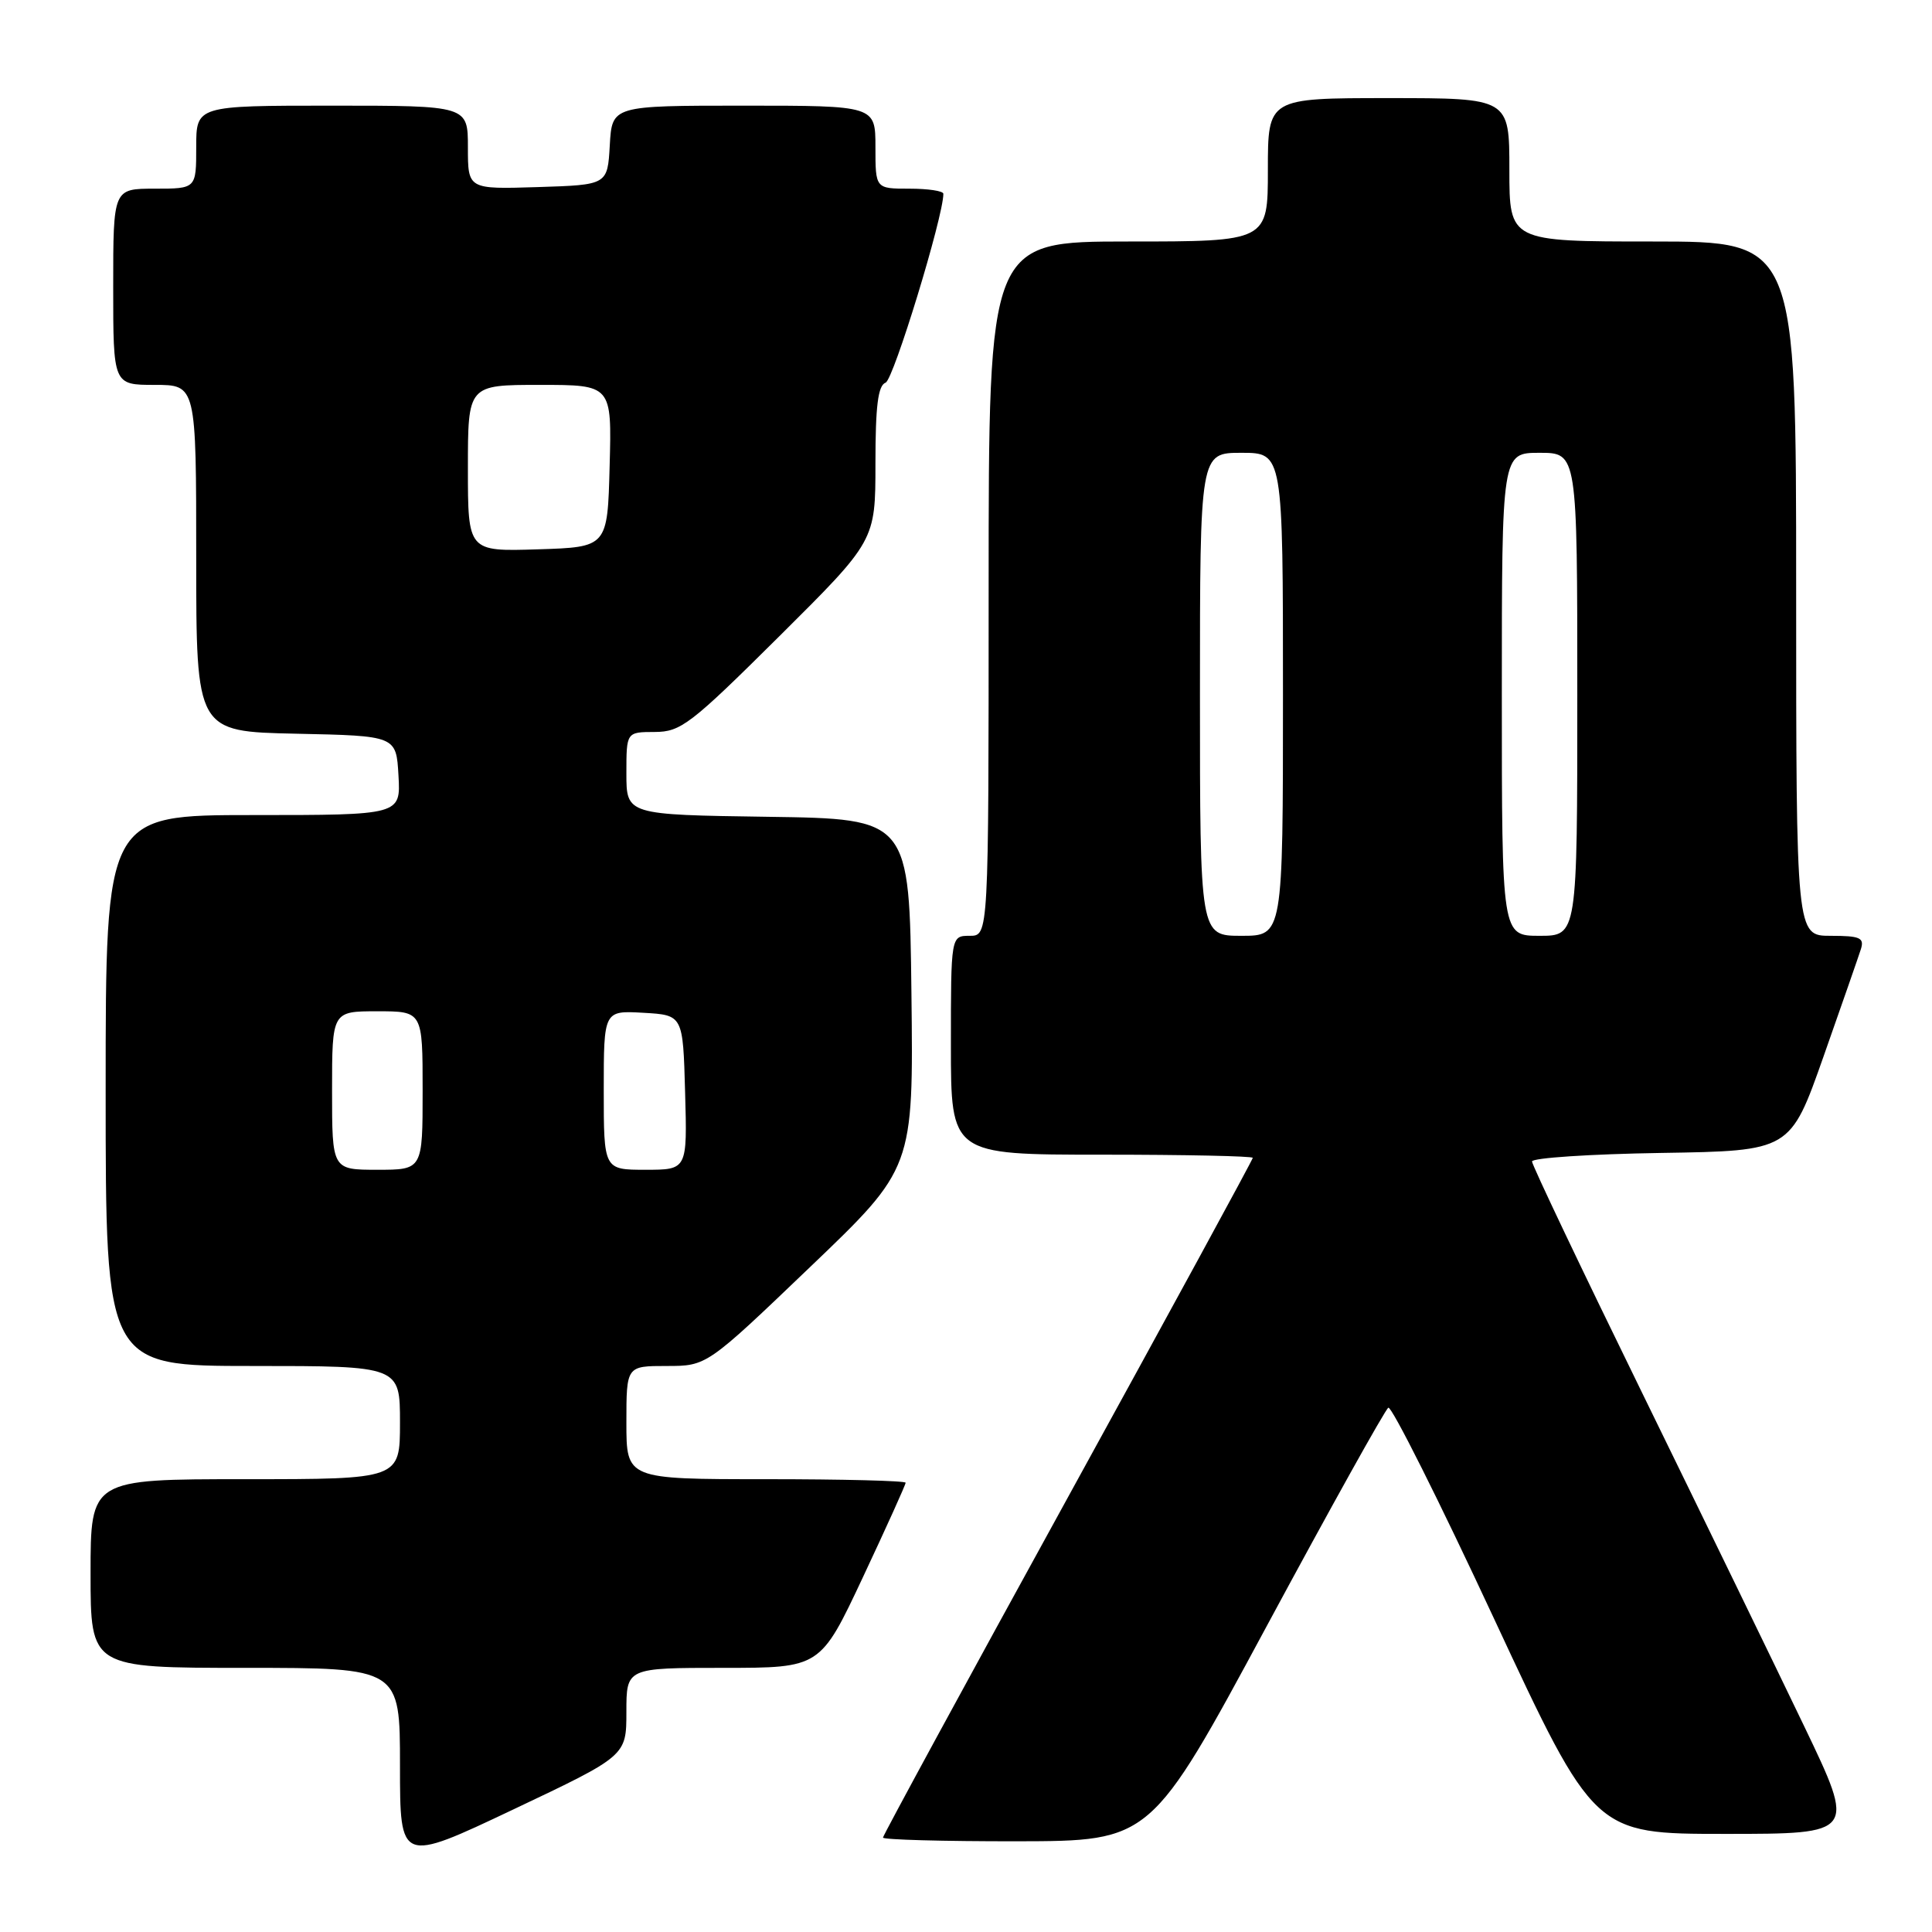 <?xml version="1.0" encoding="UTF-8" standalone="no"?>
<!DOCTYPE svg PUBLIC "-//W3C//DTD SVG 1.1//EN" "http://www.w3.org/Graphics/SVG/1.1/DTD/svg11.dtd" >
<svg xmlns="http://www.w3.org/2000/svg" xmlns:xlink="http://www.w3.org/1999/xlink" version="1.1" viewBox="0 0 256 256">
 <g >
 <path fill="currentColor"
d=" M 83.00 226.83 C 83.00 221.00 83.00 221.00 95.85 221.00 C 108.70 221.00 108.70 221.00 114.35 208.97 C 117.46 202.35 120.00 196.73 120.00 196.47 C 120.00 196.21 111.67 196.00 101.50 196.00 C 83.00 196.00 83.00 196.00 83.00 188.50 C 83.00 181.00 83.00 181.00 88.33 181.00 C 93.65 181.00 93.65 181.00 107.34 167.89 C 121.04 154.79 121.04 154.79 120.77 131.64 C 120.50 108.50 120.50 108.50 101.75 108.23 C 83.00 107.96 83.00 107.96 83.00 102.48 C 83.00 97.00 83.00 97.00 86.75 96.99 C 90.21 96.98 91.48 96.01 103.25 84.32 C 116.00 71.65 116.00 71.65 116.00 61.43 C 116.00 53.78 116.34 51.08 117.35 50.70 C 118.40 50.29 125.00 28.71 125.00 25.68 C 125.00 25.30 122.97 25.00 120.50 25.00 C 116.00 25.00 116.00 25.00 116.00 19.50 C 116.00 14.00 116.00 14.00 98.55 14.00 C 81.10 14.00 81.10 14.00 80.80 19.25 C 80.50 24.50 80.50 24.50 71.25 24.79 C 62.00 25.08 62.00 25.08 62.00 19.54 C 62.00 14.00 62.00 14.00 44.00 14.00 C 26.00 14.00 26.00 14.00 26.00 19.50 C 26.00 25.00 26.00 25.00 20.50 25.00 C 15.00 25.00 15.00 25.00 15.00 38.00 C 15.00 51.00 15.00 51.00 20.50 51.00 C 26.00 51.00 26.00 51.00 26.00 73.97 C 26.00 96.94 26.00 96.94 39.25 97.22 C 52.50 97.50 52.50 97.50 52.80 102.75 C 53.10 108.00 53.10 108.00 33.55 108.00 C 14.00 108.00 14.00 108.00 14.00 144.50 C 14.00 181.00 14.00 181.00 33.50 181.00 C 53.00 181.00 53.00 181.00 53.00 188.50 C 53.00 196.00 53.00 196.00 32.50 196.00 C 12.00 196.00 12.00 196.00 12.00 208.50 C 12.00 221.00 12.00 221.00 32.50 221.00 C 53.00 221.00 53.00 221.00 53.00 233.94 C 53.00 246.88 53.00 246.88 68.00 239.77 C 83.00 232.66 83.00 232.66 83.00 226.83 Z  M 167.84 215.48 C 176.28 199.82 183.53 186.79 183.96 186.53 C 184.38 186.27 190.70 198.86 197.99 214.53 C 211.26 243.00 211.26 243.00 228.58 243.00 C 245.90 243.00 245.90 243.00 239.07 228.75 C 235.31 220.91 225.66 201.06 217.62 184.62 C 209.58 168.19 203.00 154.37 203.00 153.90 C 203.00 153.43 210.70 152.92 220.11 152.77 C 237.22 152.50 237.22 152.50 241.62 140.01 C 244.04 133.14 246.27 126.73 246.58 125.76 C 247.05 124.26 246.47 124.00 242.57 124.00 C 238.00 124.00 238.00 124.00 238.00 78.00 C 238.00 32.00 238.00 32.00 219.00 32.00 C 200.00 32.00 200.00 32.00 200.00 22.50 C 200.00 13.00 200.00 13.00 184.00 13.00 C 168.00 13.00 168.00 13.00 168.00 22.50 C 168.00 32.00 168.00 32.00 149.50 32.00 C 131.00 32.00 131.00 32.00 131.00 78.00 C 131.00 124.00 131.00 124.00 128.50 124.00 C 126.00 124.00 126.00 124.00 126.00 138.50 C 126.00 153.00 126.00 153.00 146.00 153.00 C 157.00 153.00 166.00 153.19 166.00 153.42 C 166.00 153.65 154.97 173.90 141.50 198.41 C 128.03 222.92 117.00 243.21 117.00 243.49 C 117.00 243.77 124.99 243.99 134.75 243.98 C 152.50 243.95 152.50 243.95 167.84 215.48 Z  M 44.00 144.50 C 44.00 134.00 44.00 134.00 50.00 134.00 C 56.00 134.00 56.00 134.00 56.00 144.50 C 56.00 155.00 56.00 155.00 50.00 155.00 C 44.00 155.00 44.00 155.00 44.00 144.50 Z  M 80.00 144.45 C 80.00 133.90 80.00 133.90 85.25 134.20 C 90.50 134.50 90.50 134.50 90.78 144.75 C 91.07 155.00 91.07 155.00 85.53 155.00 C 80.00 155.00 80.00 155.00 80.00 144.45 Z  M 62.00 62.04 C 62.00 51.00 62.00 51.00 71.53 51.00 C 81.07 51.00 81.07 51.00 80.78 61.75 C 80.50 72.50 80.50 72.50 71.25 72.79 C 62.00 73.08 62.00 73.08 62.00 62.04 Z  M 159.00 92.00 C 159.00 60.00 159.00 60.00 164.50 60.00 C 170.00 60.00 170.00 60.00 170.00 92.00 C 170.00 124.00 170.00 124.00 164.50 124.00 C 159.00 124.00 159.00 124.00 159.00 92.00 Z  M 199.00 92.00 C 199.00 60.00 199.00 60.00 204.00 60.00 C 209.00 60.00 209.00 60.00 209.00 92.00 C 209.00 124.00 209.00 124.00 204.00 124.00 C 199.00 124.00 199.00 124.00 199.00 92.00 Z "/>
</g>
</svg>